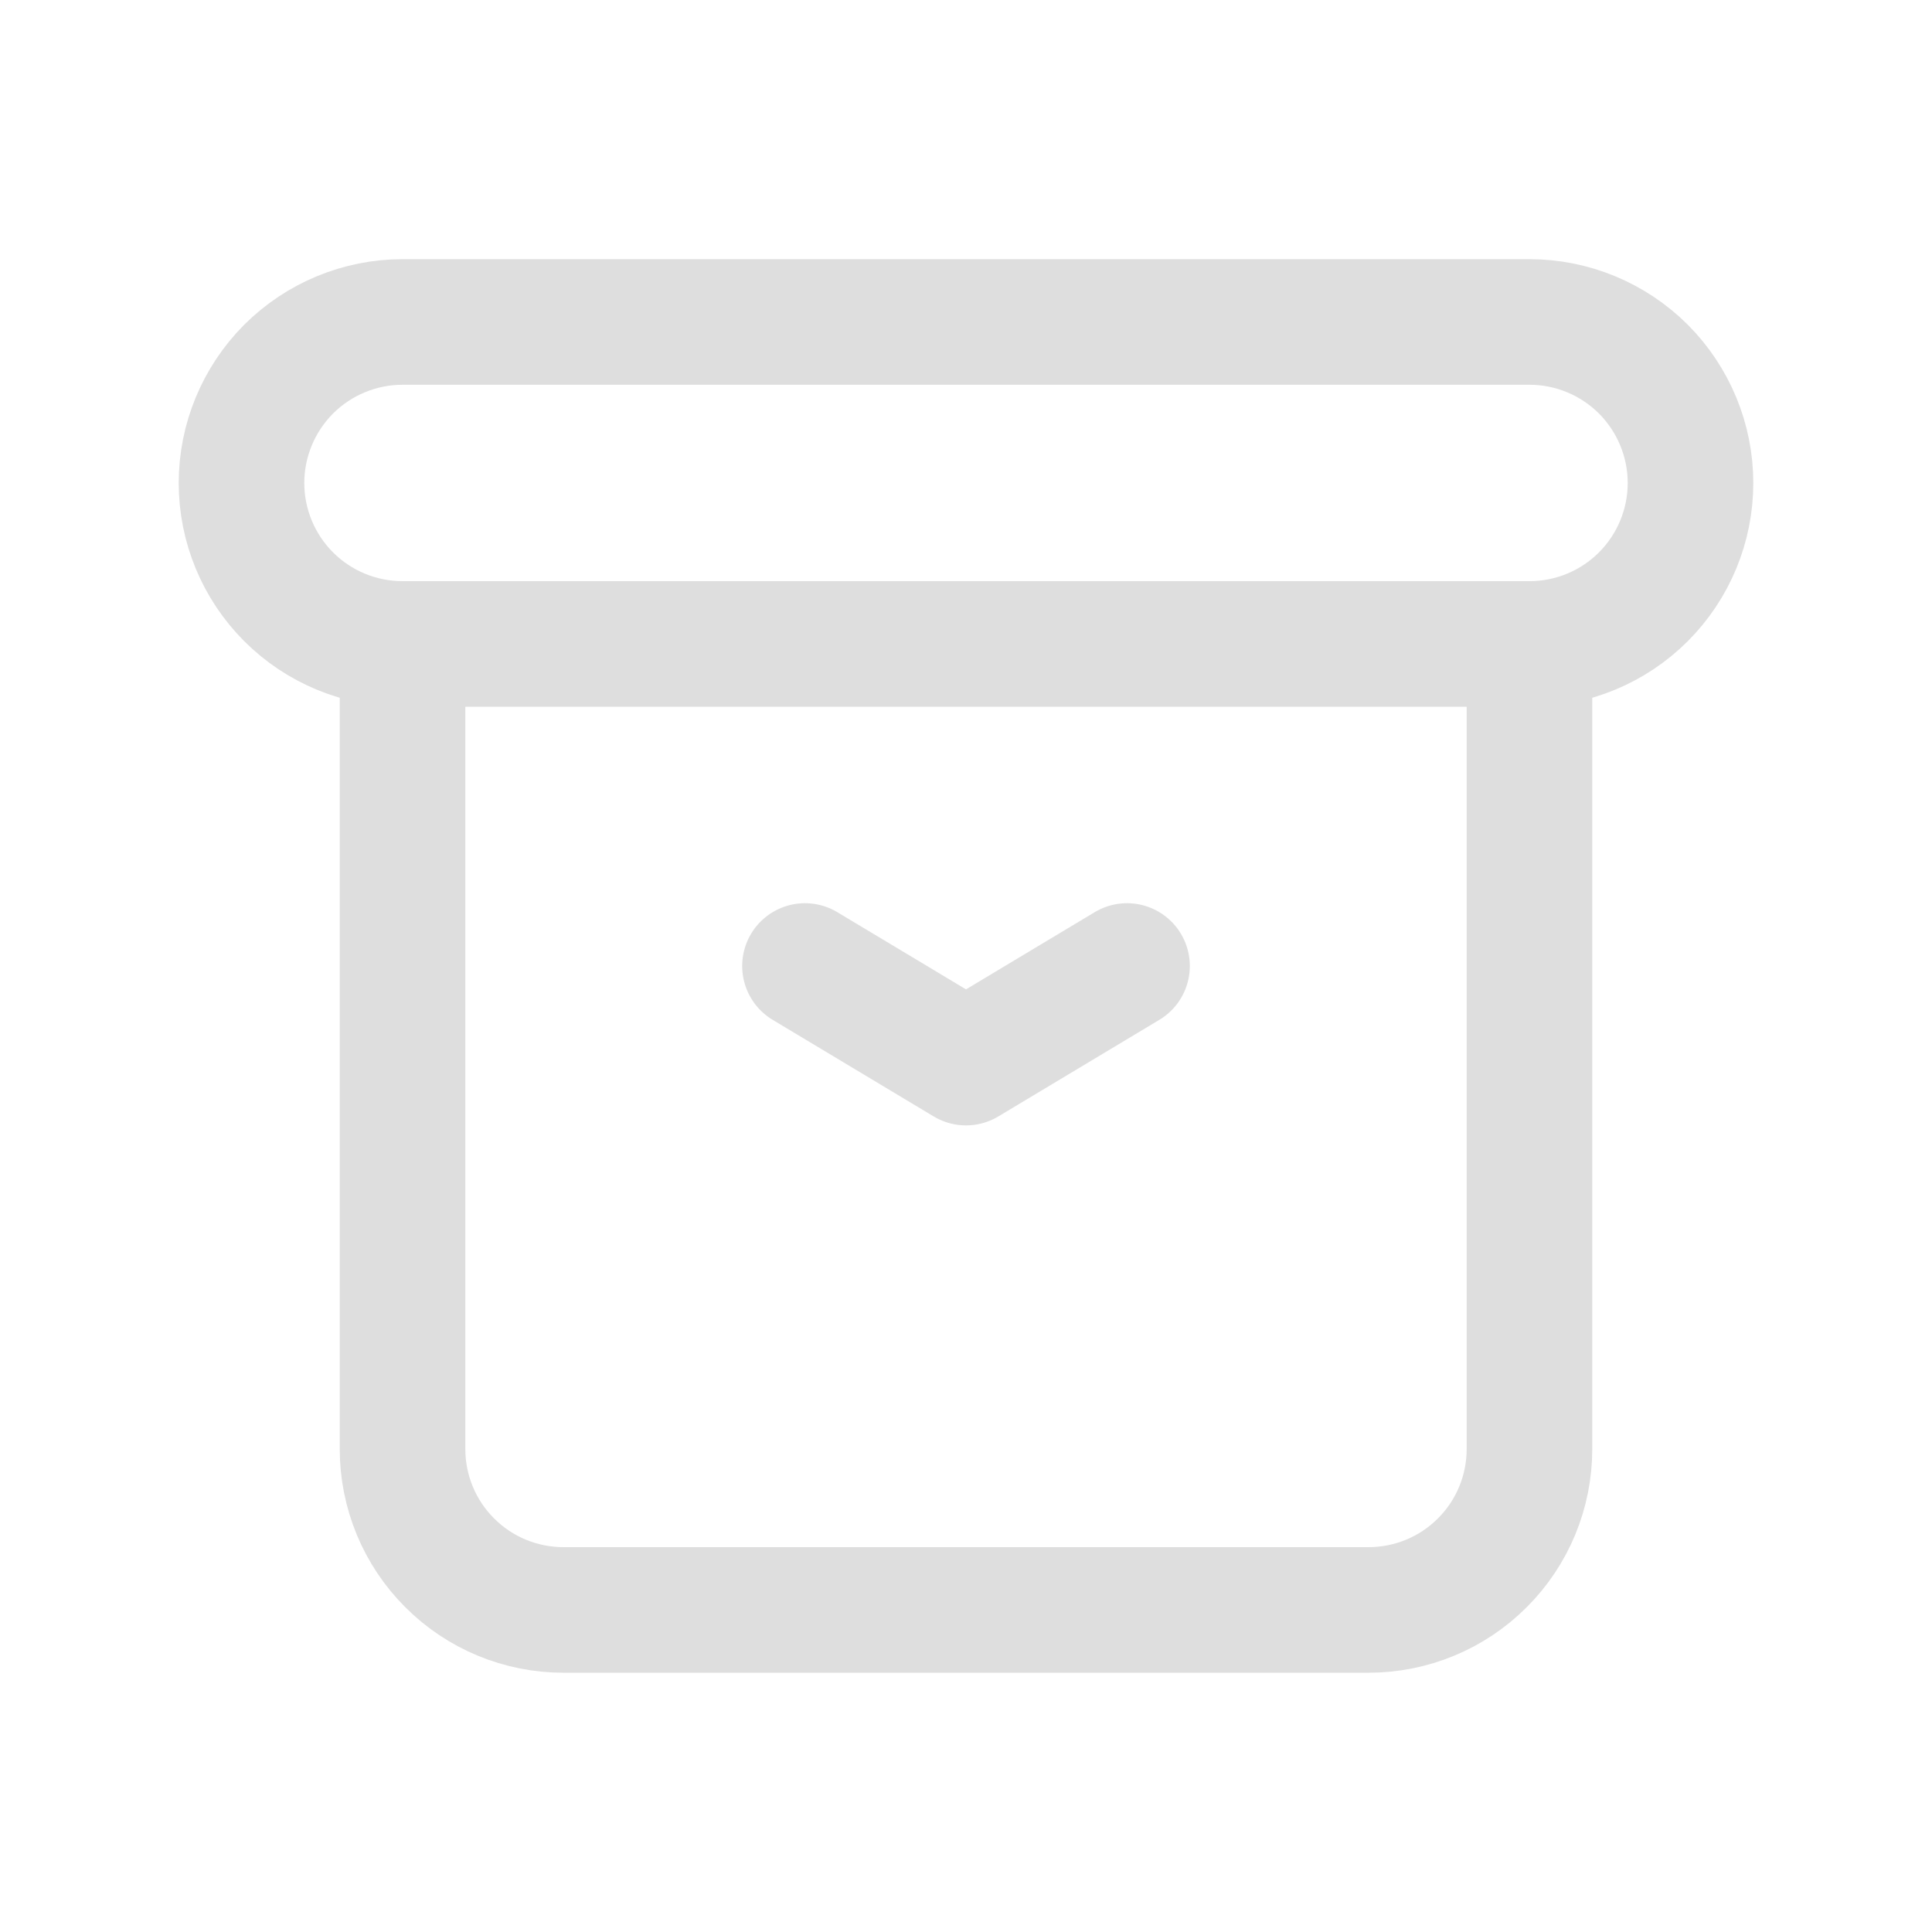 <svg width="20" height="20" viewBox="0 0 20 20" fill="none" xmlns="http://www.w3.org/2000/svg">
<path d="M4.167 6.666H15.833M4.167 6.666C3.725 6.666 3.301 6.491 2.988 6.178C2.676 5.866 2.5 5.442 2.5 5C2.5 4.558 2.676 4.134 2.988 3.821C3.301 3.509 3.725 3.333 4.167 3.333H15.833C16.275 3.333 16.699 3.509 17.012 3.821C17.324 4.134 17.5 4.558 17.5 5C17.5 5.442 17.324 5.866 17.012 6.178C16.699 6.491 16.275 6.666 15.833 6.666M4.167 6.666V15C4.167 15.442 4.342 15.866 4.655 16.178C4.967 16.491 5.391 16.666 5.833 16.666H14.167C14.609 16.666 15.033 16.491 15.345 16.178C15.658 15.866 15.833 15.442 15.833 15V6.666M8.333 10L10 11L11.667 10" stroke="#DEDEDE" stroke-width="1.3" stroke-linecap="round" stroke-linejoin="round"/>
</svg>
